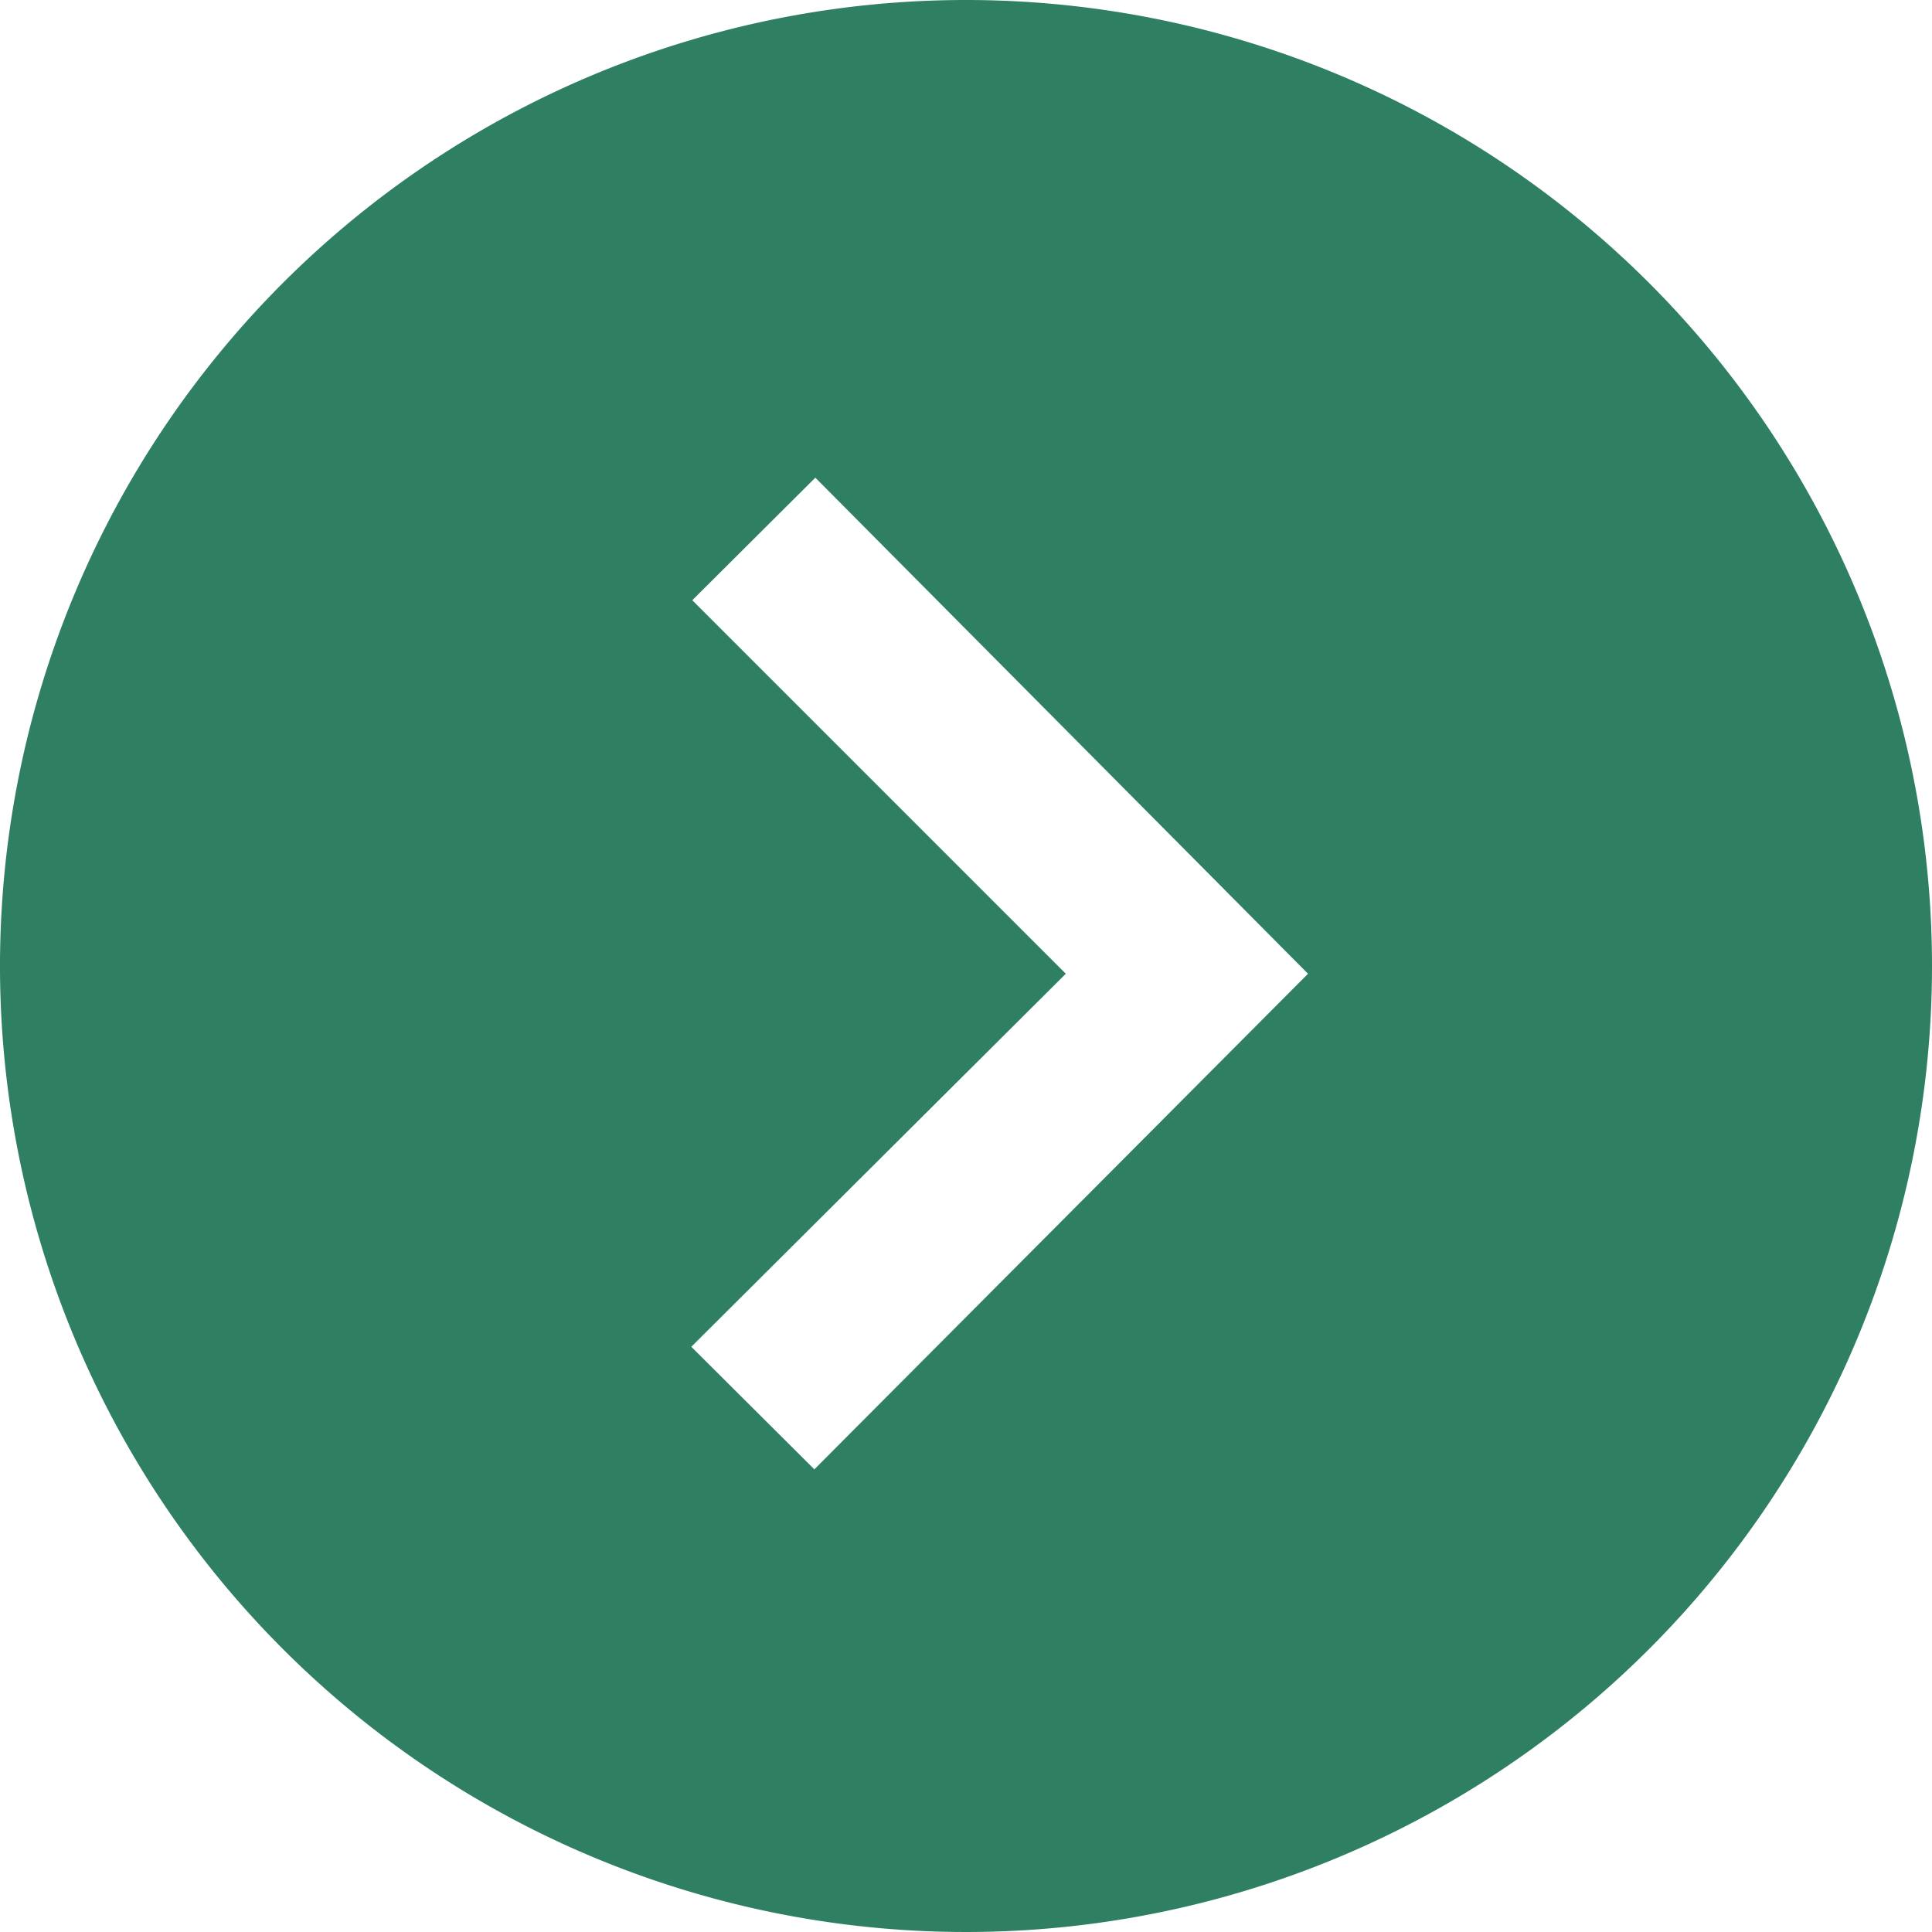 <svg xmlns="http://www.w3.org/2000/svg" viewBox="0 0 39.88 39.88"><defs><style>.cls-1{fill:#2f8063;}</style></defs><g id="レイヤー_2" data-name="レイヤー 2"><g id="レイヤー_2-2" data-name="レイヤー 2"><path class="cls-1" d="M19.94,0A19.94,19.94,0,1,0,39.88,19.94,19.94,19.94,0,0,0,19.94,0ZM16.81,30.33,14.27,27.8,22,20.1l-7.71-7.71,2.54-2.53L27,20.1Z"/></g></g></svg>